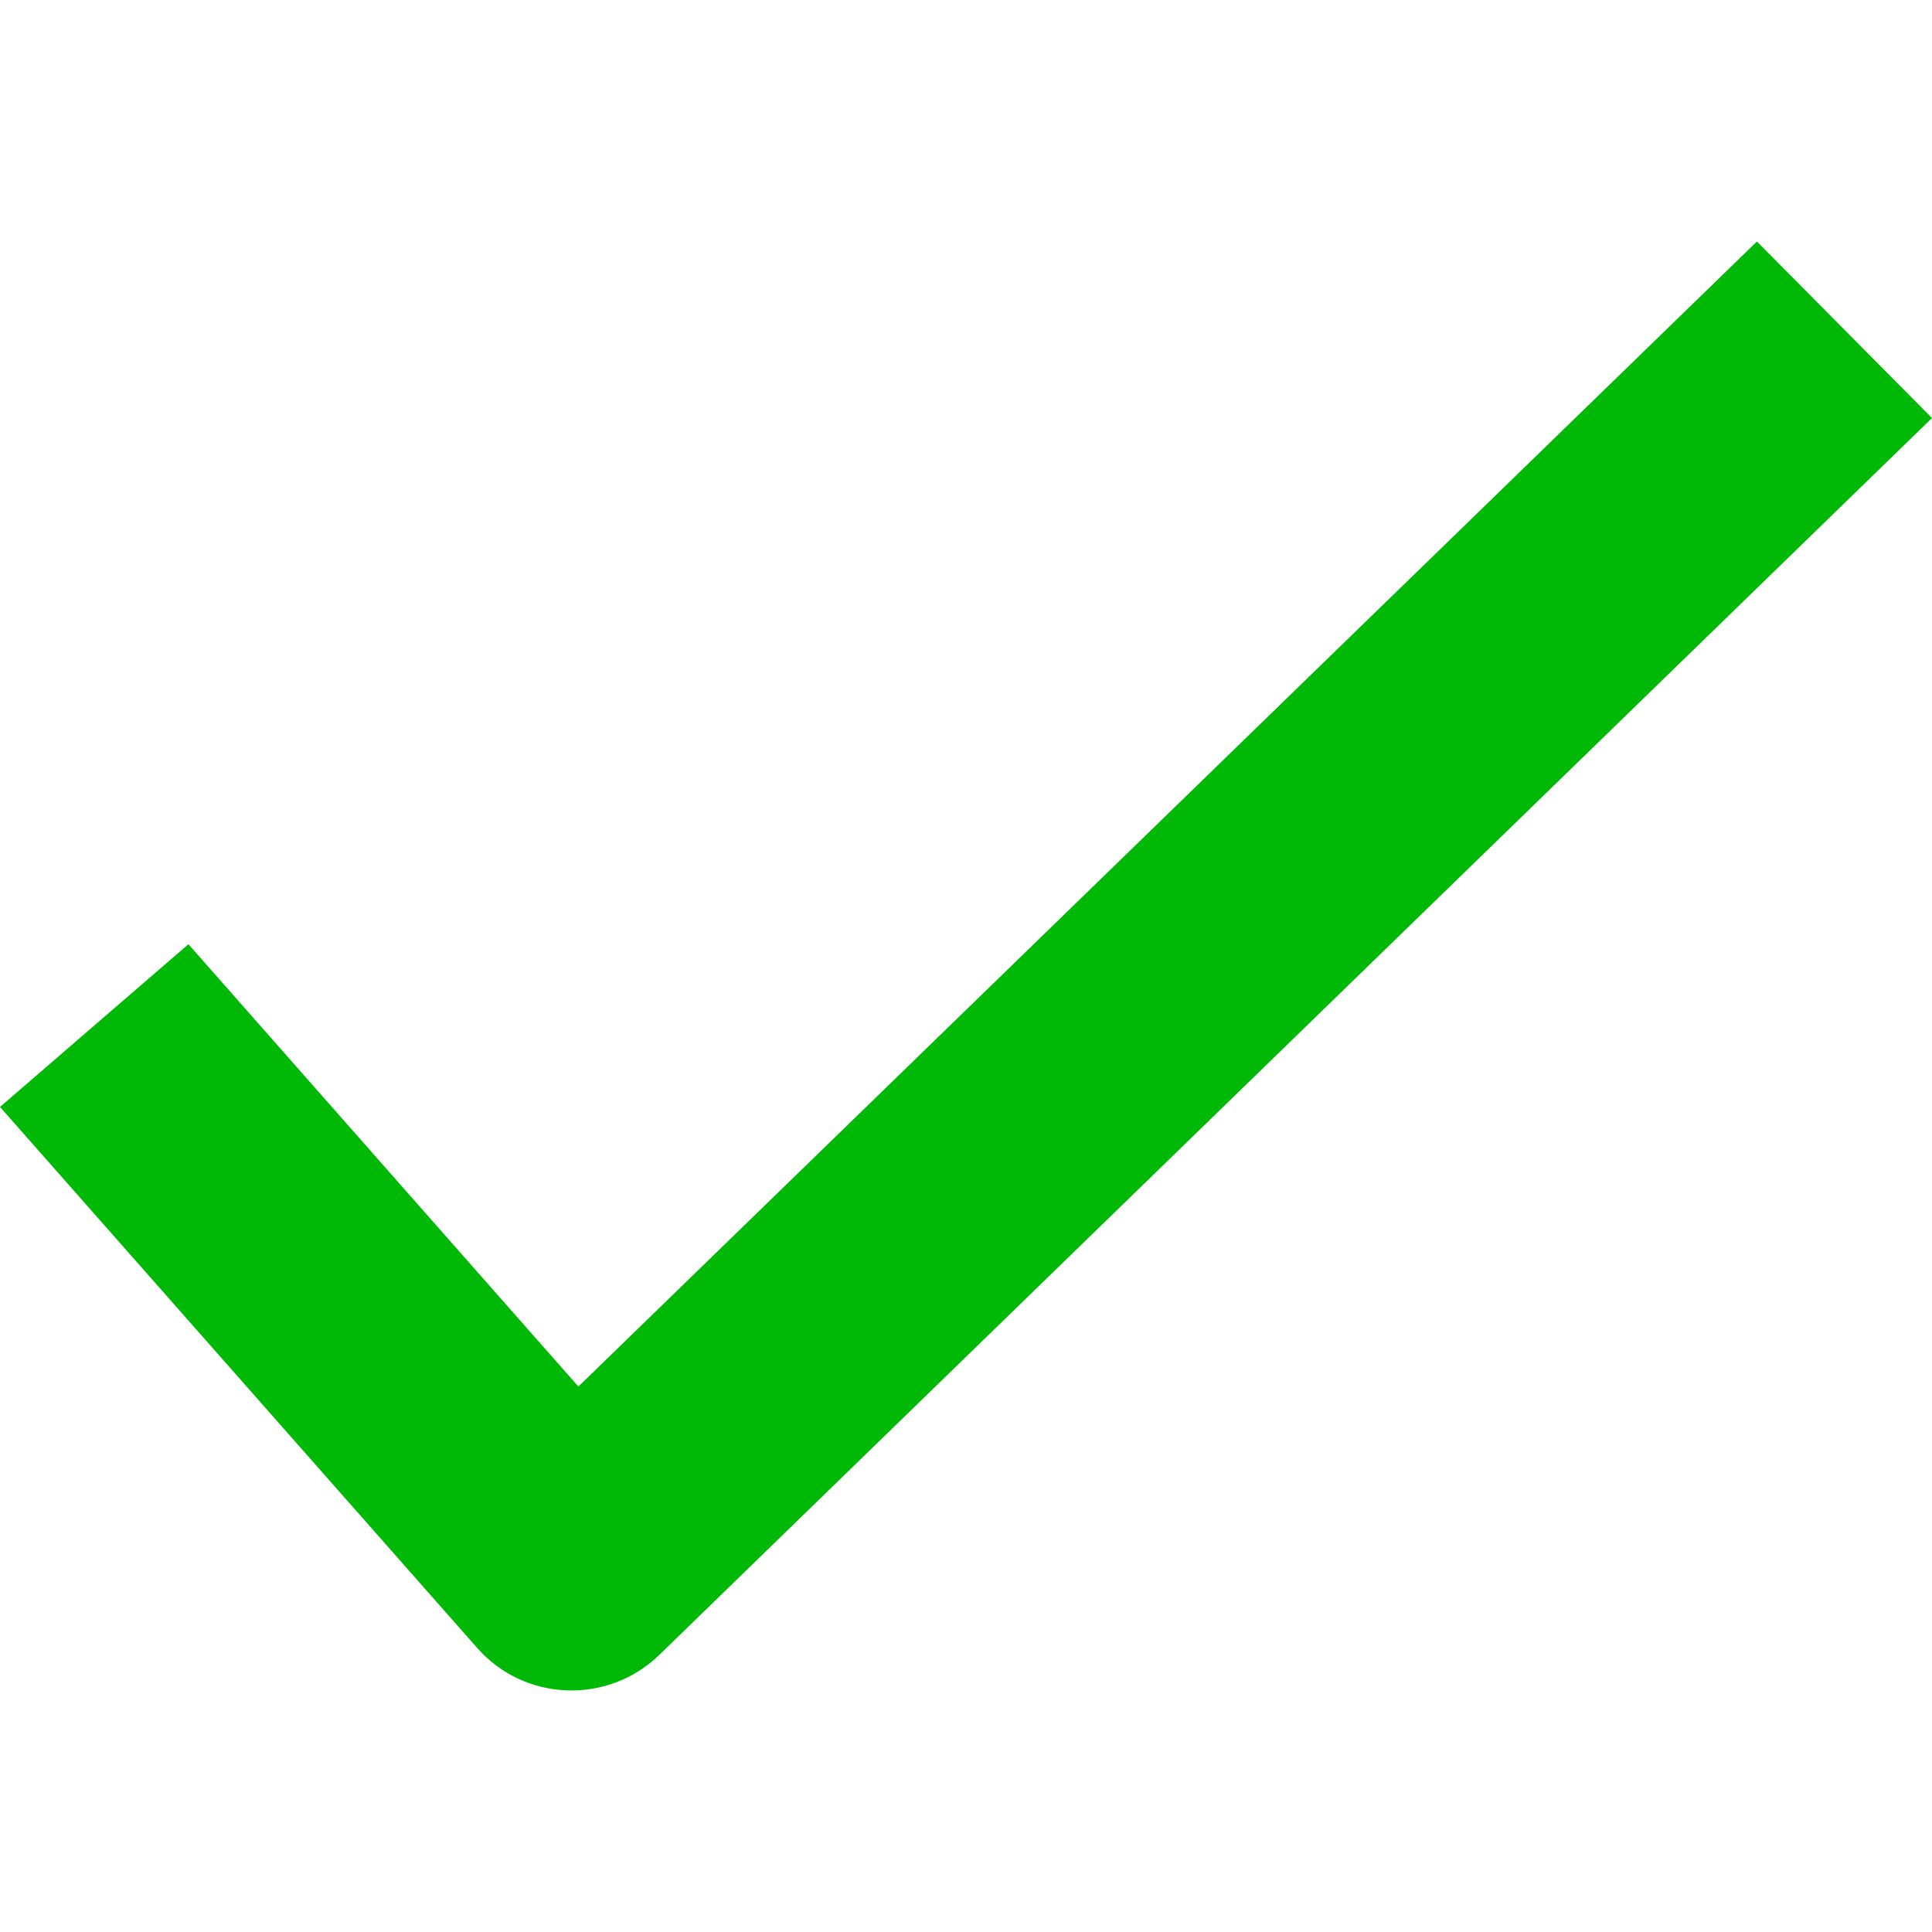 <svg width="40" height="40" viewBox="0 0 40 40" fill="none" xmlns="http://www.w3.org/2000/svg">
<path fill-rule="evenodd" clip-rule="evenodd" d="M3.9 19.55L0 22.918L9.883 34.123C10.863 35.233 12.582 35.297 13.648 34.265L40 8.655L36.375 5L11.975 28.707L3.902 19.55H3.9Z" fill="#00B806"/>
</svg>
